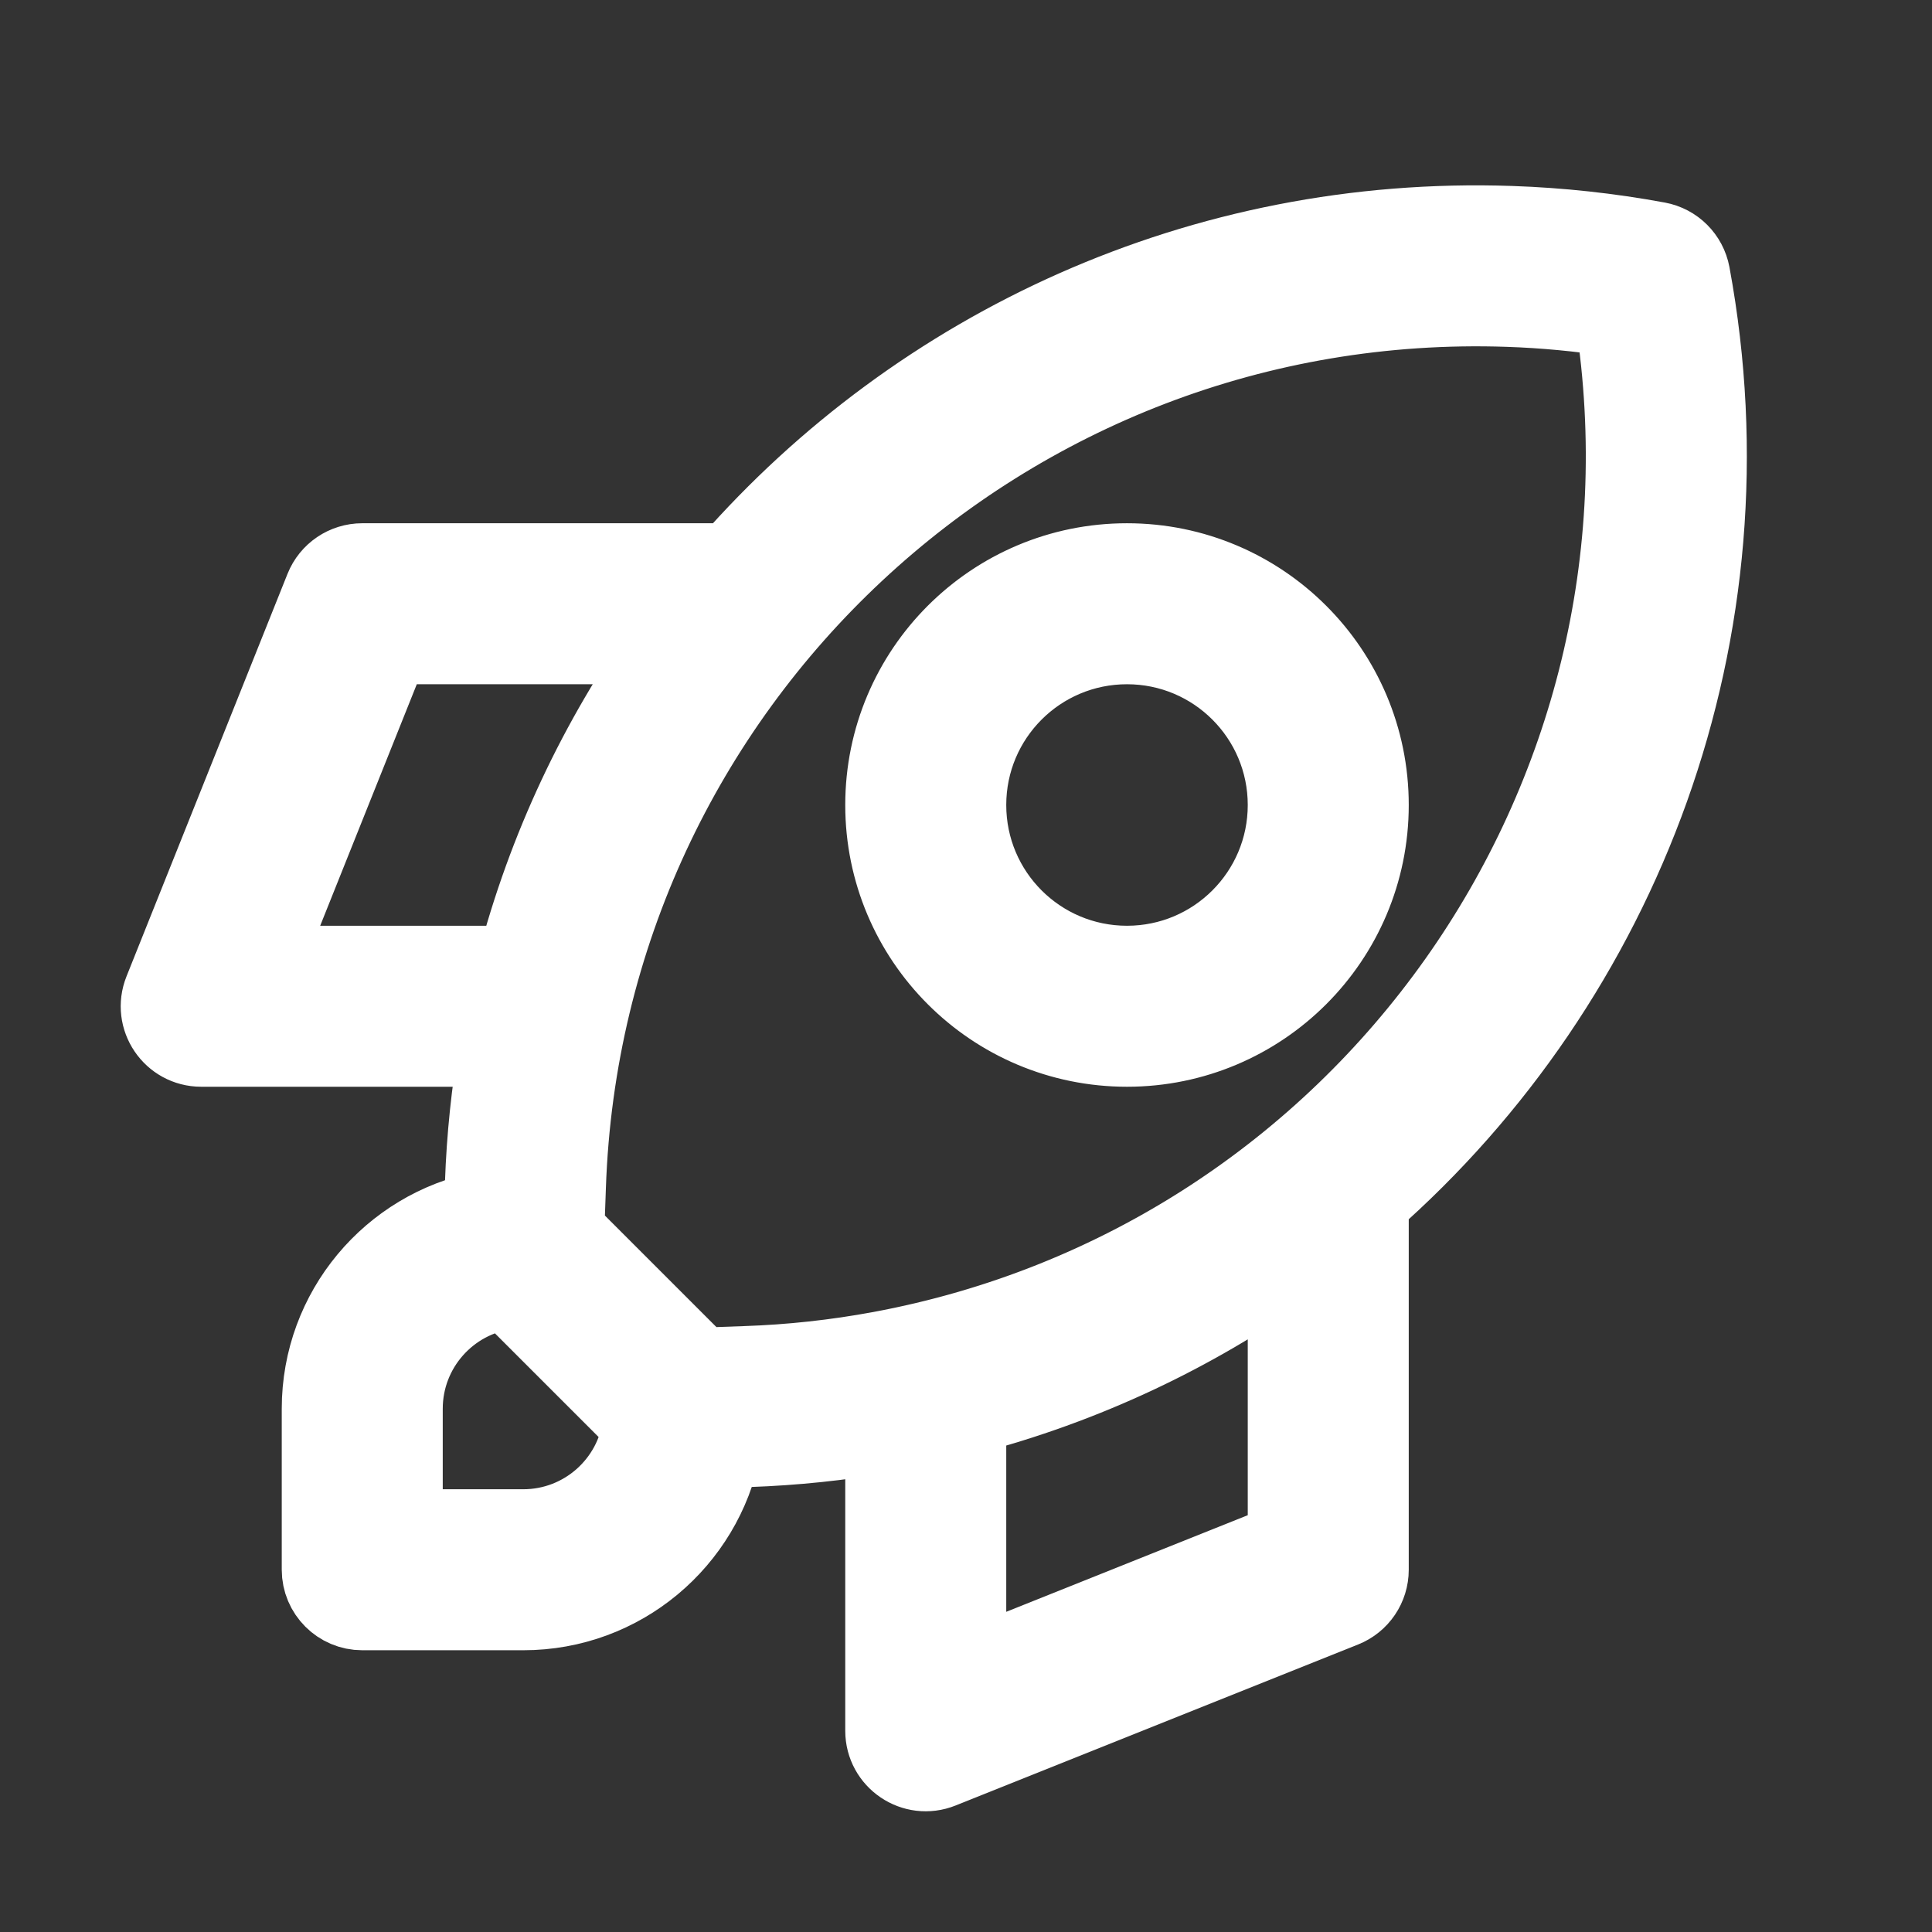 <!DOCTYPE svg PUBLIC "-//W3C//DTD SVG 1.1//EN" "http://www.w3.org/Graphics/SVG/1.1/DTD/svg11.dtd">
<!-- Uploaded to: SVG Repo, www.svgrepo.com, Transformed by: SVG Repo Mixer Tools -->
<svg fill="#ffffff" width="800px" height="800px" viewBox="0 0 24 24" xmlns="http://www.w3.org/2000/svg" data-darkreader-inline-fill="" style="--darkreader-inline-fill: #181a1b; --darkreader-inline-stroke: #e7e6e4;" stroke="#ffffff" data-darkreader-inline-stroke="">
<rect x="0" y="0" width="24" height="24" fill="#333333" stroke="none"/>
<g id="SVGRepo_bgCarrier" stroke-width="0"/>
<g id="SVGRepo_tracerCarrier" stroke-linecap="round" stroke-linejoin="round"/>
<g id="SVGRepo_iconCarrier"> <path d="M8.953,17.985 C8.727,19.133 7.715,20 6.5,20 L4.5,20 C4.224,20 4,19.776 4,19.5 L4,17.5 C4,16.285 4.867,15.273 6.015,15.047 L6.027,14.704 C6.047,14.125 6.107,13.556 6.204,13 L2.5,13 C2.146,13 1.904,12.643 2.036,12.314 L4.036,7.314 C4.112,7.124 4.296,7 4.5,7 L9,7 C9.025,7 9.05,7.002 9.075,7.006 C11.429,4.321 14.925,2.677 18.771,2.81 C19.382,2.831 19.99,2.897 20.591,3.008 C20.795,3.046 20.954,3.205 20.992,3.409 C21.812,7.84 20.152,12.156 16.995,14.927 C16.998,14.951 17,14.975 17,15 L17,19.5 C17,19.704 16.876,19.888 16.686,19.964 L11.686,21.964 C11.357,22.096 11,21.854 11,21.5 L11,17.795 C10.437,17.894 9.867,17.953 9.296,17.973 L8.953,17.985 Z M7.987,17.695 L6.305,16.013 C5.569,16.108 5,16.738 5,17.5 L5,19 L6.5,19 C7.262,19 7.892,18.431 7.987,17.695 L7.987,17.695 Z M12,17.577 L12,20.761 L16,19.161 L16,15.713 C14.818,16.552 13.471,17.193 12,17.577 L12,17.577 Z M6.421,12 C6.802,10.541 7.443,9.191 8.289,8 L4.839,8 L3.239,12 L6.421,12 L6.421,12 Z M8.7,16.993 L9.261,16.973 C9.823,16.954 10.381,16.893 10.934,16.791 C16.97,15.673 20.996,9.96 20.066,3.934 C19.626,3.866 19.182,3.824 18.737,3.809 C12.485,3.593 7.242,8.487 7.027,14.739 L7.007,15.3 L8.7,16.993 Z M14,13 C12.343,13 11,11.657 11,10 C11,8.343 12.343,7 14,7 C15.657,7 17,8.343 17,10 C17,11.657 15.657,13 14,13 Z M14,12 C15.105,12 16,11.105 16,10 C16,8.895 15.105,8 14,8 C12.895,8 12,8.895 12,10 C12,11.105 12.895,12 14,12 Z"/> </g>
</svg>